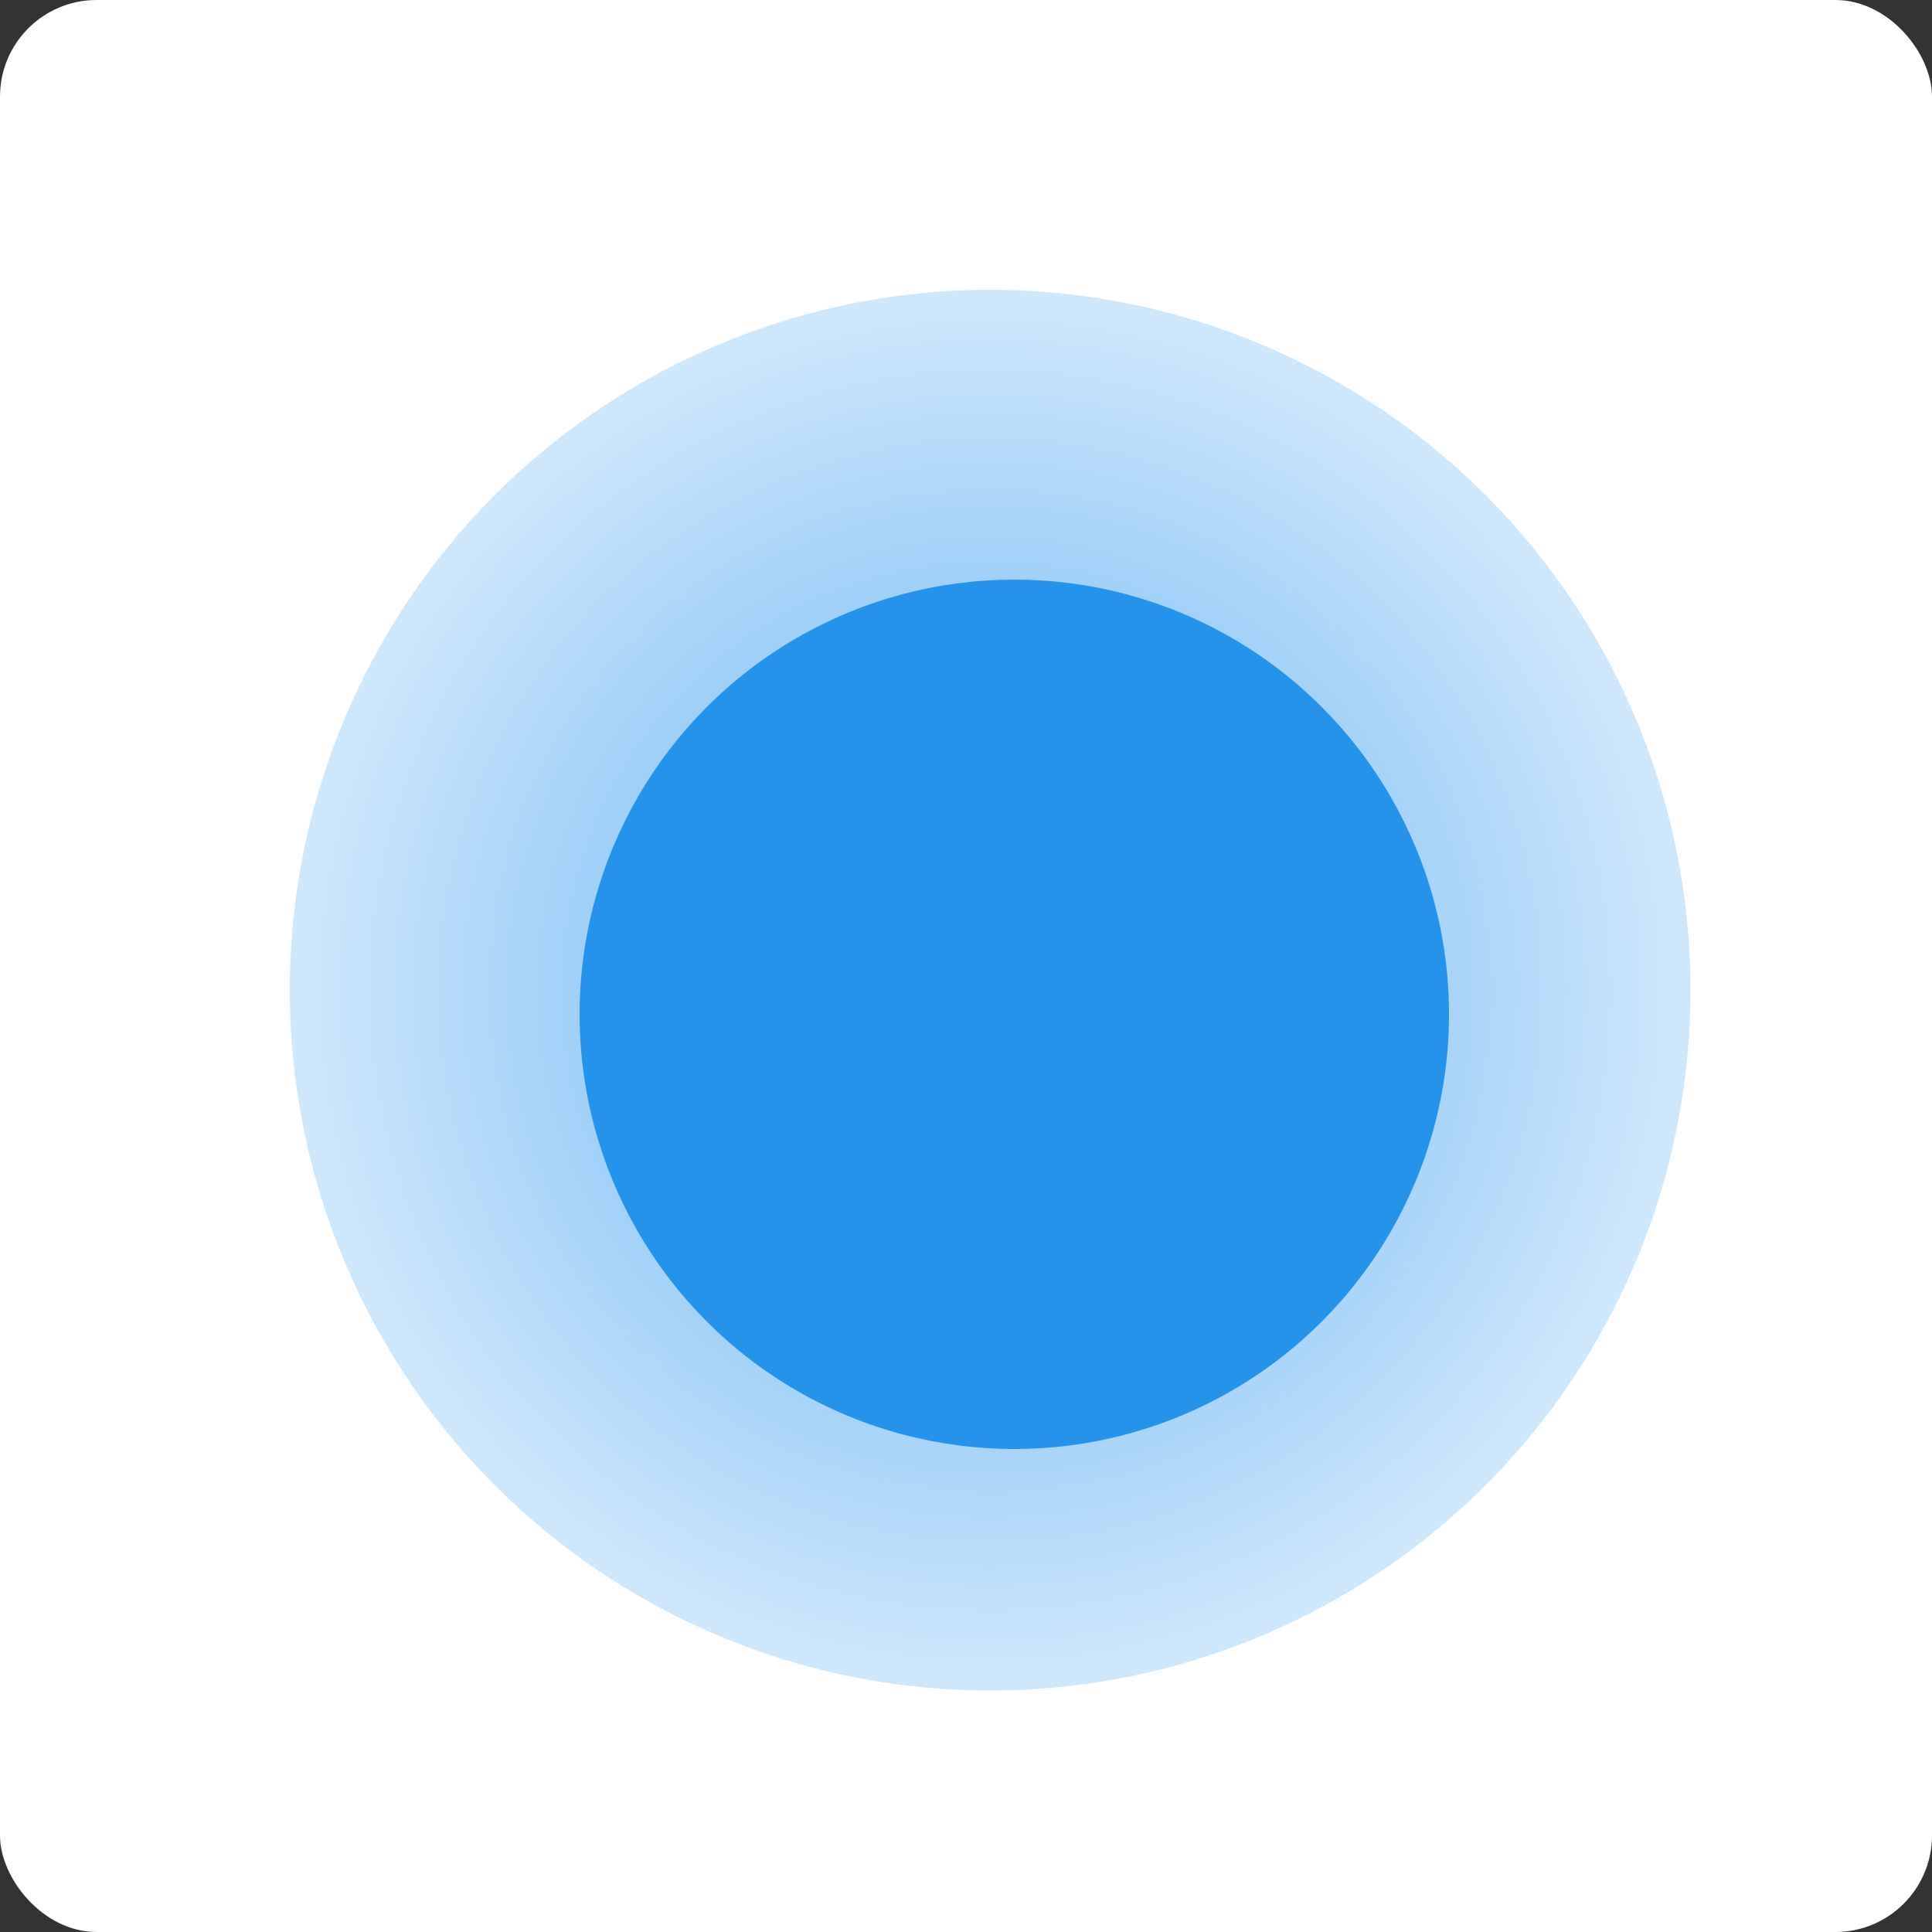 <svg width="40" height="40" viewBox="0 0 40 40" fill="none" xmlns="http://www.w3.org/2000/svg">
<rect x="0" y="0" width="40" height="40" fill="#333333" stroke="none"/>
<rect width="40" height="40" rx="2" fill="white"/>
<circle cx="20.5" cy="20.5" r="14.5" fill="url(#paint0_radial_190_26)"/>
<circle cx="21" cy="21" r="9" fill="#2693EB"/>
<defs>
<radialGradient id="paint0_radial_190_26" cx="0" cy="0" r="1" gradientUnits="userSpaceOnUse" gradientTransform="translate(20.5 20.5) rotate(90) scale(14.5)">
<stop stop-color="#158BED" stop-opacity="0.69"/>
<stop offset="1" stop-color="#158BED" stop-opacity="0.2"/>
</radialGradient>
</defs>
</svg>
